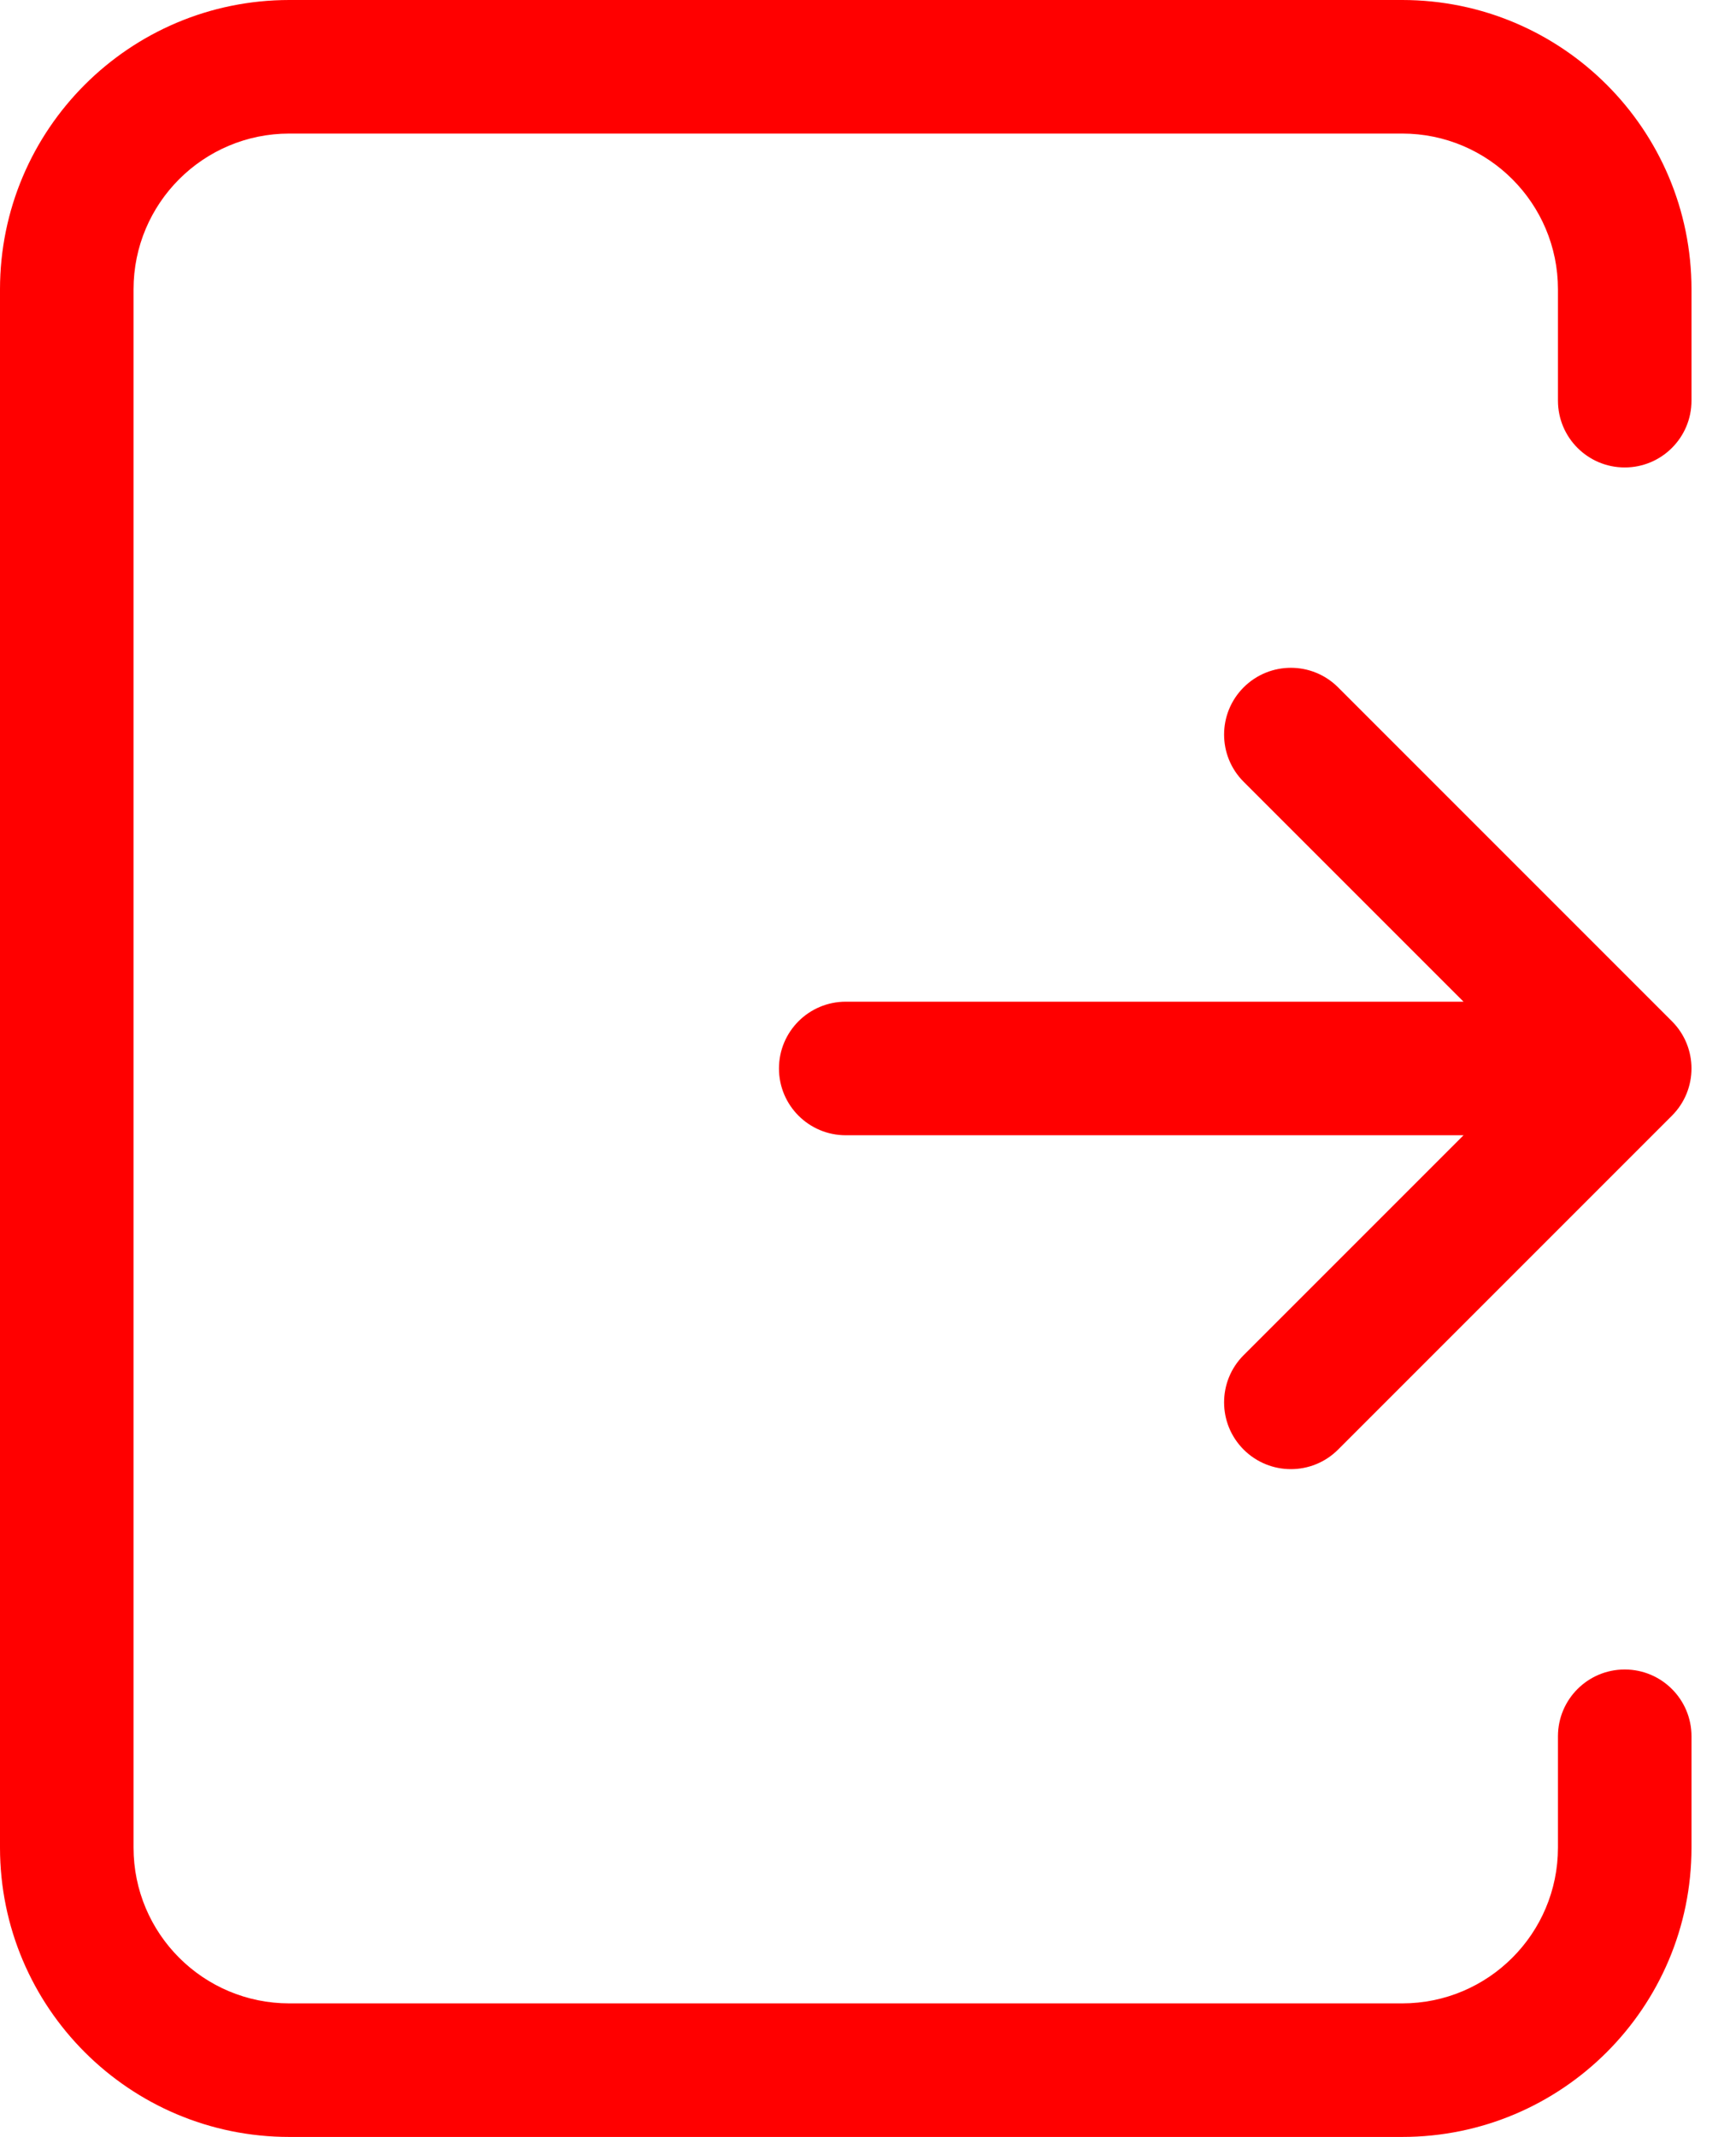 <svg width="52" height="64" viewBox="0 0 52 64" fill="none" xmlns="http://www.w3.org/2000/svg" xmlns:xlink="http://www.w3.org/1999/xlink">
<path d="M25.333,30C24.229,30 23.333,30.895 23.333,32C23.333,33.105 24.229,34 25.333,34L25.333,30ZM48.667,32L50.081,33.414C50.862,32.633 50.862,31.367 50.081,30.586L48.667,32ZM37.252,40.586C36.471,41.367 36.471,42.633 37.252,43.414C38.034,44.195 39.3,44.195 40.081,43.414L37.252,40.586ZM40.081,20.586C39.3,19.805 38.034,19.805 37.252,20.586C36.471,21.367 36.471,22.633 37.252,23.414L40.081,20.586ZM25.333,34L48.667,34L48.667,30L25.333,30L25.333,34ZM47.253,30.586L37.252,40.586L40.081,43.414L50.081,33.414L47.253,30.586ZM50.081,30.586L40.081,20.586L37.252,23.414L47.253,33.414L50.081,30.586Z" fill="#FF0000"/>
<path d="M46.667,12C46.667,13.105 47.562,14 48.667,14C49.771,14 50.667,13.105 50.667,12L46.667,12ZM50.667,52C50.667,50.895 49.771,50 48.667,50C47.562,50 46.667,50.895 46.667,52L50.667,52ZM50.667,12L50.667,8.667L46.667,8.667L46.667,12L50.667,12ZM50.667,8.667C50.667,3.88 46.787,0 42,0L42,4C44.577,4 46.667,6.089 46.667,8.667L50.667,8.667ZM42,0L8.667,0L8.667,4L42,4L42,0ZM8.667,0C3.88,0 0,3.88 0,8.667L4,8.667C4,6.089 6.089,4 8.667,4L8.667,0ZM0,8.667L0,55.333L4,55.333L4,8.667L0,8.667ZM0,55.333C0,60.12 3.88,64 8.667,64L8.667,60C6.089,60 4,57.911 4,55.333L0,55.333ZM8.667,64L42,64L42,60L8.667,60L8.667,64ZM42,64C46.787,64 50.667,60.12 50.667,55.333L46.667,55.333C46.667,57.911 44.577,60 42,60L42,64ZM50.667,55.333L50.667,52L46.667,52L46.667,55.333L50.667,55.333Z" fill="#FF0000"/>
</svg>
